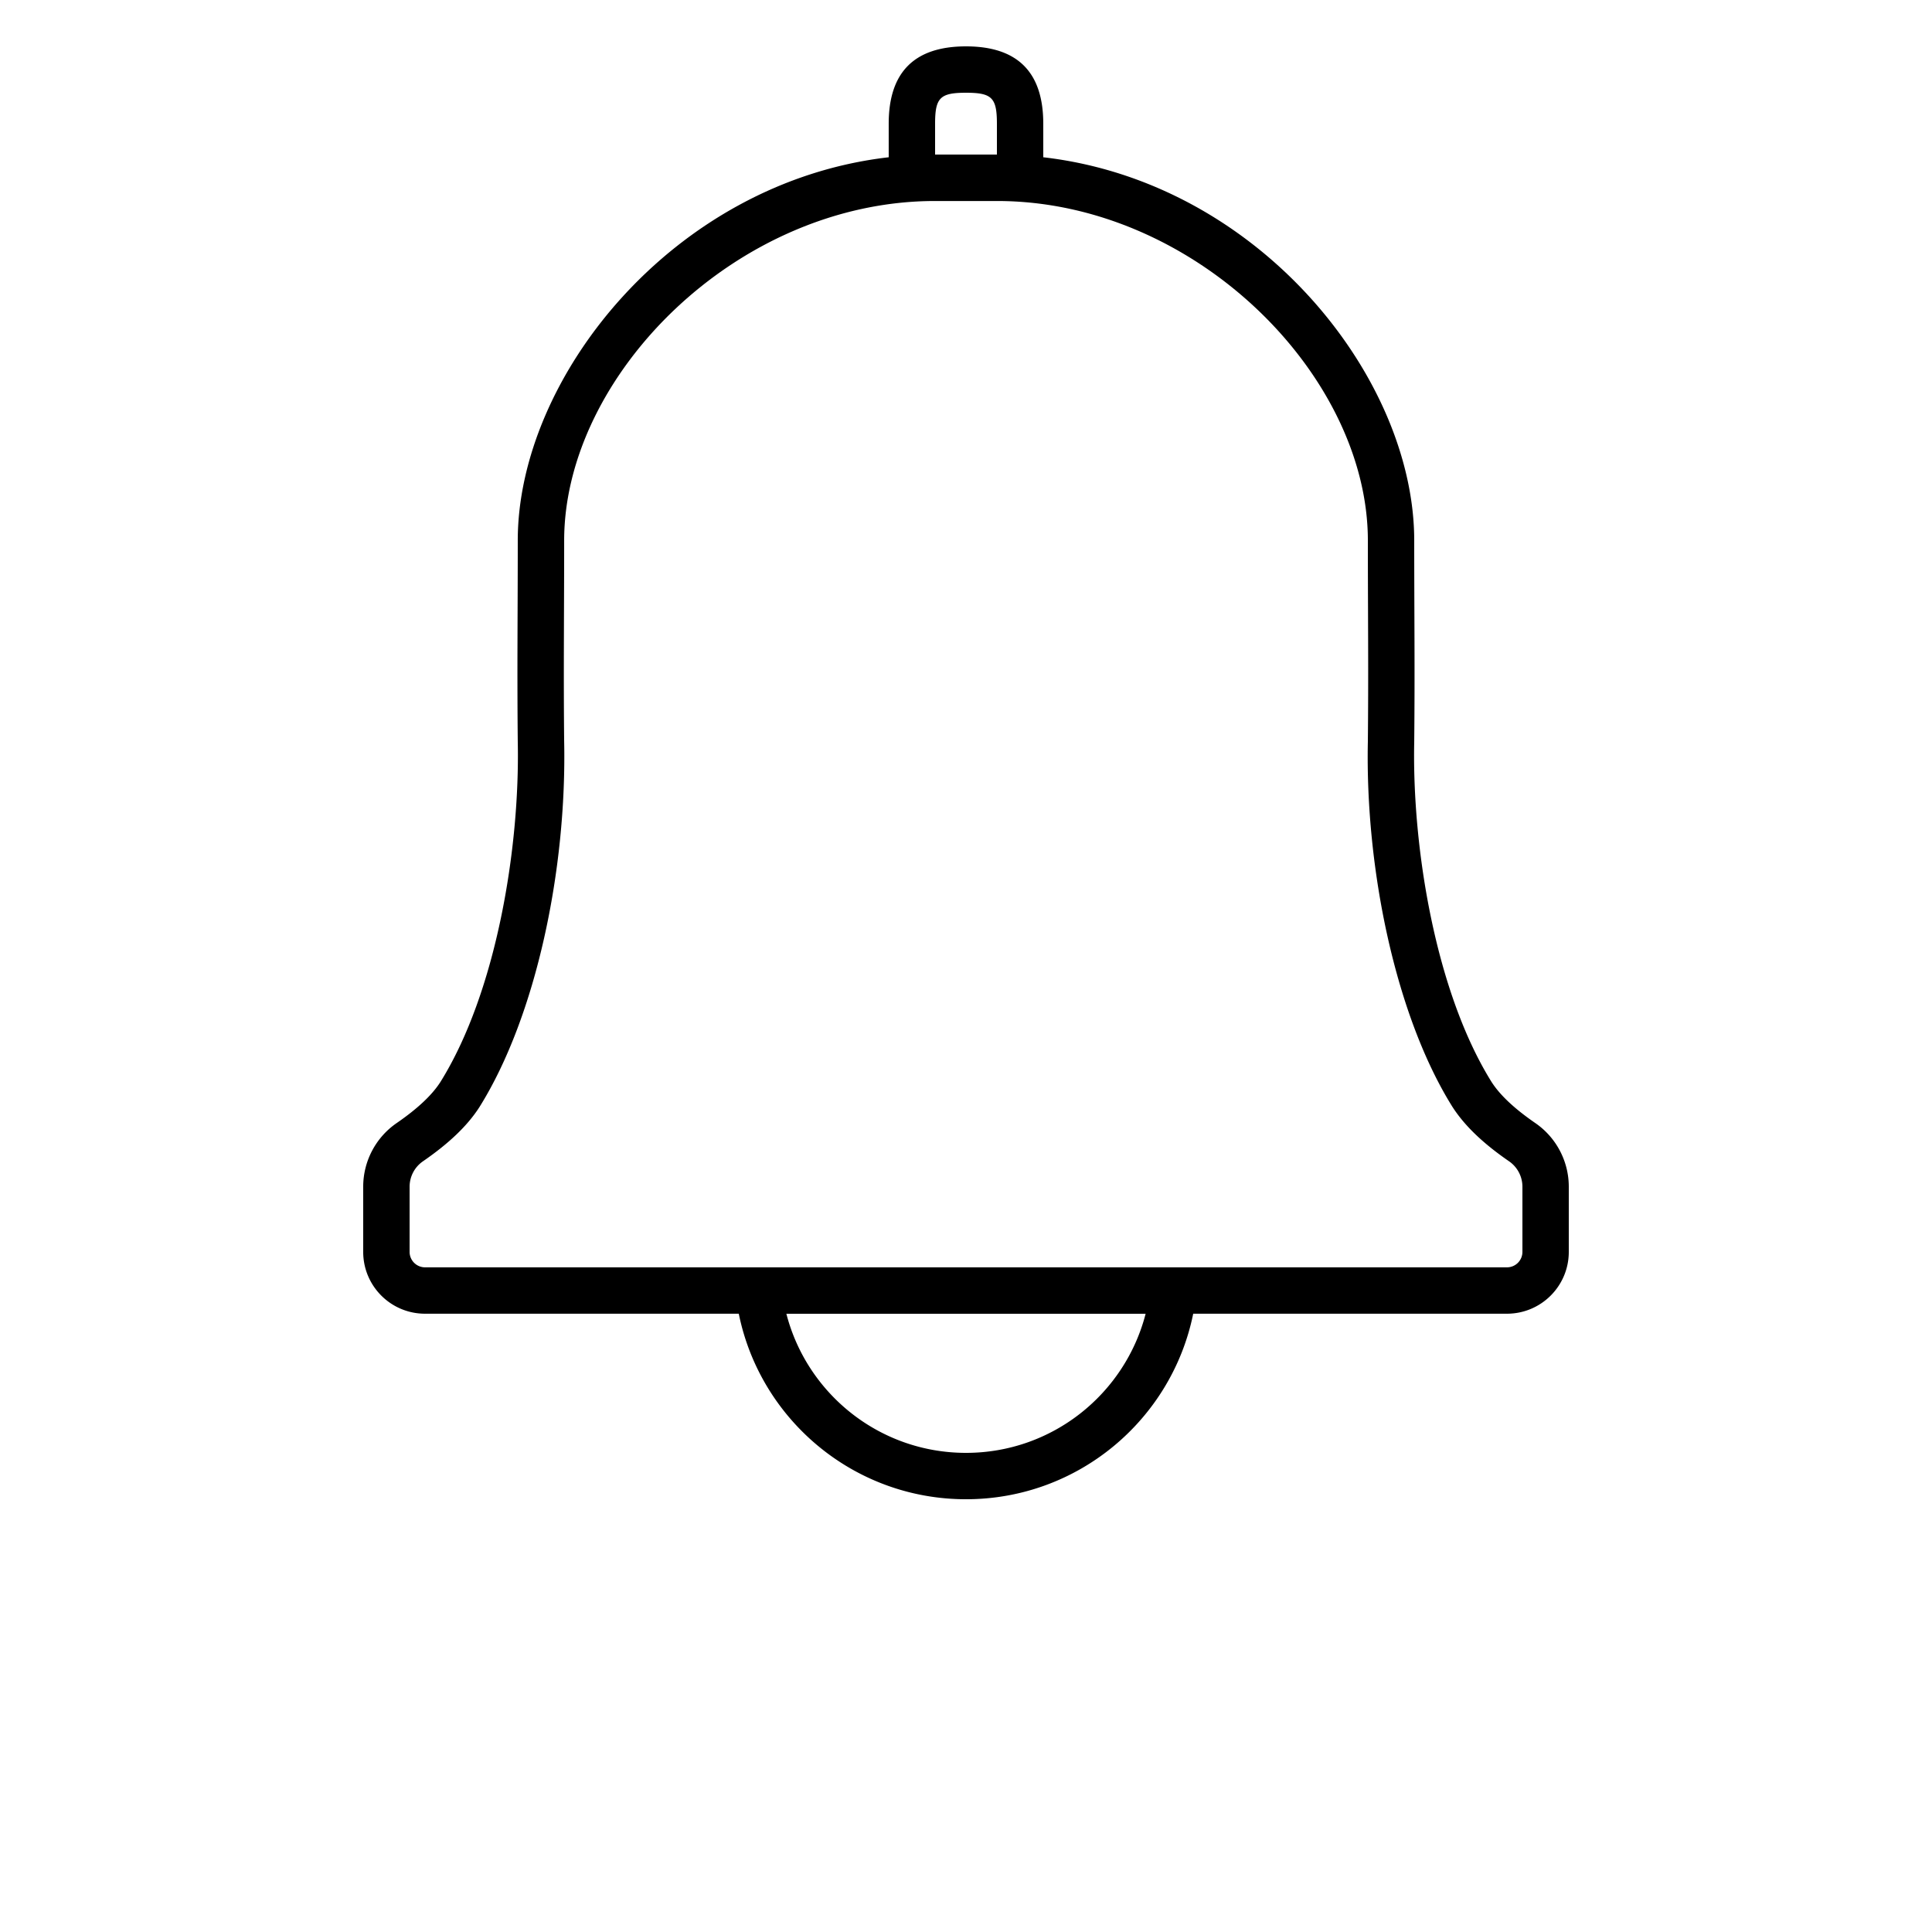 <svg width="620pt" height="620pt" version="1.1" viewBox="0 0 620 620" xmlns="http://www.w3.org/2000/svg" xmlns:xlink="http://www.w3.org/1999/xlink"><defs><symbol id="w" overflow="visible"><path d="M16.621 -0.996c-0.858 0.443 -1.754 0.775 -2.685 0.996 -0.924 0.229 -1.893 0.345 -2.906 0.345 -3.011 0 -5.394 -0.837 -7.156 -2.518 -1.764 -1.688 -2.643 -3.972 -2.643 -6.851 0 -2.885 0.879 -5.168 2.643 -6.85 1.762 -1.688 4.145 -2.533 7.156 -2.533 1.013 0 1.982 0.118 2.905 0.346 0.932 0.221 1.827 0.554 2.685 0.996v3.737c-0.868 -0.581 -1.723 -1.01 -2.56 -1.287a8.443 8.443 0 0 0 -2.657 -0.415c-1.662 0 -2.969 0.537 -3.918 1.606 -0.951 1.062 -1.425 2.529 -1.425 4.4 0 1.865 0.474 3.332 1.426 4.402C8.435 -3.561 9.743 -3.032 11.403 -3.032c0.931 0 1.817 -0.131 2.657 -0.401 0.838 -0.276 1.692 -0.709 2.561 -1.301z"/></symbol><symbol id="c" overflow="visible"><path d="M12.164 -9.868a5.992 5.992 0 0 0 -1.149 -0.388 4.735 4.735 0 0 0 -1.12 -0.138c-1.118 0 -1.976 0.36 -2.575 1.08 -0.602 0.713 -0.899 1.73 -0.899 3.058V0H2.09v-13.562h4.331v2.228c0.554 -0.886 1.19 -1.529 1.91 -1.937 0.726 -0.415 1.594 -0.623 2.601 -0.623 0.145 0 0.305 0.01 0.471 0.027 0.173 0.012 0.422 0.035 0.747 0.07z"/></symbol><symbol id="a" overflow="visible"><path d="M15.625 -6.823v1.245H5.481c0.111 1.017 0.478 1.779 1.107 2.283 0.626 0.508 1.508 0.762 2.643 0.762a10.203 10.203 0 0 0 2.796 -0.402 14.798 14.798 0 0 0 2.948 -1.231v3.335a18.271 18.271 0 0 1 -3.073 0.872A15.948 15.948 0 0 1 8.831 0.345C6.374 0.345 4.464 -0.277 3.1 -1.523 1.745 -2.768 1.066 -4.515 1.066 -6.767c0 -2.214 0.668 -3.95 2.007 -5.217 1.336 -1.274 3.173 -1.91 5.508 -1.91 2.131 0 3.837 0.647 5.12 1.938 1.28 1.284 1.924 2.996 1.924 5.134zM11.169 -8.262c0 -0.82 -0.243 -1.481 -0.72 -1.979 -0.481 -0.505 -1.107 -0.762 -1.882 -0.762 -0.841 0 -1.523 0.236 -2.048 0.706s-0.855 1.149 -0.983 2.034z"/></symbol><symbol id="m" overflow="visible"><path d="M8.165 -6.103c-0.907 0 -1.588 0.151 -2.049 0.456 -0.453 0.305 -0.678 0.757 -0.678 1.356 0 0.554 0.183 0.989 0.554 1.301 0.367 0.305 0.875 0.457 1.522 0.457 0.82 0 1.509 -0.291 2.063 -0.872 0.56 -0.588 0.844 -1.321 0.844 -2.2v-0.499zm6.615 -1.633V0h-4.359v-2.007c-0.582 0.824 -1.239 1.422 -1.966 1.8 -0.729 0.367 -1.615 0.554 -2.657 0.554 -1.404 0 -2.542 -0.405 -3.418 -1.218 -0.879 -0.82 -1.314 -1.887 -1.314 -3.197 0 -1.585 0.543 -2.747 1.633 -3.487 1.097 -0.748 2.817 -1.121 5.162 -1.121h2.56v-0.345c0 -0.682 -0.273 -1.181 -0.816 -1.495 -0.546 -0.322 -1.391 -0.484 -2.533 -0.484 -0.934 0 -1.798 0.094 -2.601 0.277 -0.796 0.186 -1.532 0.463 -2.214 0.83v-3.307c0.92 -0.221 1.848 -0.391 2.781 -0.512a22.745 22.745 0 0 1 2.824 -0.181c2.443 0 4.207 0.484 5.287 1.453 1.086 0.962 1.633 2.53 1.633 4.706z"/></symbol><symbol id="b" overflow="visible"><path d="M6.823 -17.41v3.848h4.47v3.1H6.823v5.757c0 0.629 0.124 1.051 0.374 1.273s0.74 0.332 1.481 0.332h2.228V0H7.196C5.48 0 4.262 -0.353 3.543 -1.066c-0.713 -0.719 -1.066 -1.931 -1.066 -3.64v-5.757H0.332v-3.1h2.145v-3.847z"/></symbol><symbol id="l" overflow="visible"><path d="M11.307 -11.583v-7.266h4.359v18.848h-4.359v-1.965c-0.592 0.802 -1.245 1.391 -1.965 1.758S7.785 0.345 6.838 0.345c-1.671 0 -3.042 -0.664 -4.11 -1.993 -1.073 -1.329 -1.606 -3.034 -1.606 -5.121 0 -2.093 0.533 -3.806 1.605 -5.134 1.069 -1.329 2.439 -1.993 4.111 -1.993 0.942 0 1.771 0.19 2.492 0.568 0.726 0.381 1.387 0.962 1.979 1.744zM8.456 -2.795c0.921 0 1.626 -0.336 2.117 -1.01 0.489 -0.682 0.734 -1.668 0.734 -2.962 0 -1.29 -0.245 -2.274 -0.733 -2.949 -0.492 -0.682 -1.197 -1.024 -2.117 -1.024 -0.925 0 -1.63 0.343 -2.118 1.024 -0.492 0.675 -0.734 1.658 -0.734 2.949 0 1.293 0.243 2.28 0.734 2.961 0.487 0.675 1.193 1.01 2.117 1.01z"/></symbol><symbol id="k" overflow="visible"><path d="M9.3 -2.795c0.93 0 1.64 -0.337 2.131 -1.01 0.488 -0.682 0.733 -1.669 0.733 -2.963 0 -1.29 -0.245 -2.273 -0.733 -2.948 -0.491 -0.682 -1.2 -1.024 -2.131 -1.024 -0.934 0 -1.647 0.343 -2.145 1.024 -0.492 0.686 -0.733 1.668 -0.733 2.948 0 1.284 0.242 2.267 0.733 2.949 0.499 0.685 1.211 1.024 2.145 1.024zm-2.879 -8.788c0.599 -0.782 1.259 -1.364 1.979 -1.744 0.726 -0.377 1.564 -0.567 2.506 -0.567 1.678 0 3.051 0.664 4.124 1.993 1.069 1.329 1.605 3.041 1.605 5.134 0 2.087 -0.536 3.793 -1.605 5.121C13.957 -0.319 12.583 0.345 10.905 0.345 9.964 0.345 9.127 0.159 8.4 -0.207 7.681 -0.585 7.02 -1.169 6.421 -1.966V0H2.09v-18.849h4.331z"/></symbol><symbol id="j" overflow="visible"><path d="M0.305 -13.562h4.331L8.29 -4.359l3.1 -9.203h4.331L10.02 1.288c-0.574 1.501 -1.242 2.554 -2.006 3.155 -0.768 0.609 -1.771 0.914 -3.017 0.914H2.477v-2.852h1.356c0.737 0 1.274 -0.12 1.606 -0.359 0.338 -0.232 0.602 -0.647 0.788 -1.246l0.124 -0.373z"/></symbol><symbol id="i" overflow="visible"><path d="M13.244 -3.294H5.964L4.802 0H0.124l6.699 -18.074h5.55L19.069 0H14.393zM7.127 -6.643h4.941l-2.463 -7.196z"/></symbol><symbol id="h" overflow="visible"><path d="M12.676 -13.133v3.294a16.009 16.009 0 0 0 -2.685 -0.872 11.275 11.275 0 0 0 -2.45 -0.291c-0.824 0 -1.435 0.104 -1.841 0.305 -0.399 0.204 -0.595 0.523 -0.595 0.955 0 0.343 0.152 0.606 0.457 0.788 0.305 0.188 0.848 0.326 1.633 0.416l0.761 0.111c2.221 0.287 3.716 0.754 4.484 1.398 0.764 0.647 1.148 1.656 1.148 3.031 0 1.449 -0.536 2.539 -1.605 3.266 -1.063 0.72 -2.65 1.08 -4.761 1.08C6.318 0.345 5.387 0.277 4.429 0.138a22.373 22.373 0 0 1 -2.934 -0.636v-3.295c0.858 0.426 1.737 0.744 2.644 0.956 0.912 0.204 1.841 0.305 2.781 0.305 0.848 0 1.484 -0.115 1.91 -0.345 0.422 -0.239 0.638 -0.589 0.638 -1.052 0 -0.388 -0.15 -0.671 -0.443 -0.859 -0.298 -0.193 -0.883 -0.338 -1.758 -0.443l-0.762 -0.097c-1.931 -0.238 -3.28 -0.685 -4.055 -1.342 -0.775 -0.654 -1.162 -1.647 -1.162 -2.976 0 -1.439 0.487 -2.505 1.467 -3.197 0.986 -0.699 2.498 -1.051 4.539 -1.051 0.793 0 1.626 0.066 2.505 0.193 0.886 0.121 1.844 0.312 2.879 0.568z"/></symbol><symbol id="f" overflow="visible"><path d="M15.721 -8.262V0h-4.359v-6.297c0 -1.19 -0.027 -2.006 -0.083 -2.449s-0.149 -0.768 -0.276 -0.983a1.766 1.766 0 0 0 -0.692 -0.65 2.033 2.033 0 0 0 -0.983 -0.235c-0.906 0 -1.616 0.353 -2.131 1.051 -0.519 0.692 -0.775 1.657 -0.775 2.893v6.669H2.09v-18.848h4.331v7.266c0.654 -0.782 1.346 -1.364 2.076 -1.744 0.737 -0.377 1.55 -0.567 2.436 -0.567 1.568 0 2.757 0.484 3.57 1.453 0.81 0.962 1.218 2.352 1.218 4.18z"/></symbol><symbol id="v" overflow="visible"><path d="M0.872 -13.562H5.093L7.362 -4.22l2.284 -9.342h3.625l2.283 9.245 2.284 -9.245h4.207L18.475 0h-4.732l-2.284 -9.327L9.176 0H4.443z"/></symbol><symbol id="g" overflow="visible"><path d="M2.09 -13.562h4.331V0H2.09zm0 -5.287h4.331v3.543H2.09z"/></symbol><symbol id="e" overflow="visible"><path d="M15.721 -8.262V0h-4.359v-6.324c0 -1.169 -0.027 -1.98 -0.083 -2.422s-0.149 -0.768 -0.276 -0.983a1.766 1.766 0 0 0 -0.692 -0.65 2.033 2.033 0 0 0 -0.983 -0.235c-0.906 0 -1.616 0.353 -2.131 1.051 -0.519 0.692 -0.775 1.657 -0.775 2.893v6.669H2.09v-13.561h4.331v1.979c0.654 -0.782 1.346 -1.363 2.076 -1.744 0.737 -0.376 1.55 -0.567 2.436 -0.567 1.568 0 2.757 0.484 3.57 1.453 0.81 0.962 1.218 2.353 1.218 4.181z"/></symbol><symbol id="u" overflow="visible"><path d="M6.933 -14.559v11.03h1.674c1.91 0 3.367 -0.47 4.374 -1.412 1.004 -0.941 1.508 -2.314 1.508 -4.124 0 -1.789 -0.505 -3.149 -1.508 -4.083 -0.996 -0.941 -2.456 -1.411 -4.373 -1.411zm-4.65 -3.515h4.913c2.74 0 4.781 0.194 6.131 0.581 1.346 0.388 2.498 1.052 3.46 1.993a7.655 7.655 0 0 1 1.882 2.824c0.415 1.063 0.623 2.267 0.623 3.612 0 1.367 -0.207 2.585 -0.623 3.654a7.734 7.734 0 0 1 -1.882 2.837c-0.969 0.934 -2.131 1.599 -3.487 1.993C11.943 -0.194 9.908 0 7.196 0H2.283z"/></symbol><symbol id="t" overflow="visible"><path d="M11.002 -18.849v2.851H8.608c-0.609 0 -1.038 0.111 -1.287 0.332 -0.243 0.221 -0.36 0.608 -0.36 1.162v0.942h3.708v3.1H6.962V0H2.63v-10.462H0.47v-3.1H2.631v-0.942c0 -1.474 0.407 -2.567 1.231 -3.28 0.82 -0.709 2.097 -1.066 3.834 -1.066z"/></symbol><symbol id="d" overflow="visible"><path d="M8.538 -10.795c-0.961 0 -1.695 0.345 -2.2 1.038 -0.508 0.692 -0.762 1.688 -0.762 2.989s0.253 2.298 0.762 2.989c0.505 0.685 1.239 1.024 2.201 1.024 0.941 0 1.661 -0.339 2.158 -1.024 0.505 -0.692 0.762 -1.688 0.762 -2.989s-0.257 -2.298 -0.762 -2.989c-0.498 -0.692 -1.218 -1.038 -2.158 -1.038zm0 -3.1c2.332 0 4.156 0.633 5.467 1.895 1.308 1.257 1.966 3 1.966 5.232 0 2.225 -0.658 3.968 -1.966 5.231C12.695 -0.281 10.871 0.345 8.54 0.345c-2.346 0 -4.176 -0.626 -5.494 -1.882 -1.322 -1.263 -1.98 -3.006 -1.98 -5.231 0 -2.232 0.657 -3.975 1.98 -5.231 1.318 -1.263 3.148 -1.896 5.494 -1.896z"/></symbol><symbol id="s" overflow="visible"><path d="M14.656 -11.307c0.543 -0.837 1.194 -1.481 1.951 -1.924 0.755 -0.443 1.585 -0.664 2.492 -0.664 1.556 0 2.743 0.484 3.556 1.453 0.82 0.963 1.231 2.353 1.231 4.181V0h-4.359v-7.391c0.007 -0.117 0.014 -0.283 0.014 -0.498 0 -0.958 -0.146 -1.65 -0.43 -2.075 -0.276 -0.433 -0.73 -0.651 -1.356 -0.651 -0.824 0 -1.46 0.343 -1.91 1.024 -0.453 0.675 -0.686 1.655 -0.693 2.934v6.656h-4.359v-7.072c0 -1.501 -0.132 -2.467 -0.388 -2.893 -0.26 -0.432 -0.719 -0.65 -1.383 -0.65 -0.831 0 -1.475 0.343 -1.924 1.024 -0.453 0.675 -0.678 1.647 -0.678 2.92V0H2.062v-13.562H6.421v1.98c0.533 -0.765 1.143 -1.343 1.827 -1.73a4.593 4.593 0 0 1 2.283 -0.582c0.941 0 1.771 0.229 2.491 0.678 0.72 0.453 1.263 1.089 1.633 1.91z"/></symbol><symbol id="r" overflow="visible"><path d="M2.283 -18.074h5.204l6.574 12.4v-12.4h4.414V0h-5.204L6.699 -12.4V0H2.283z"/></symbol><symbol id="q" overflow="visible"><path d="M1.938 -5.287v-8.276h4.359v1.357c0 0.74 -0.006 1.661 -0.013 2.768 -0.011 1.107 -0.014 1.848 -0.014 2.214 0 1.1 0.027 1.888 0.083 2.367 0.062 0.48 0.159 0.826 0.291 1.037 0.183 0.288 0.419 0.509 0.706 0.664 0.283 0.149 0.612 0.221 0.983 0.221 0.903 0 1.612 -0.345 2.131 -1.037 0.515 -0.693 0.775 -1.655 0.775 -2.893v-6.699h4.331V0h-4.331v-1.965c-0.658 0.795 -1.35 1.38 -2.076 1.757C8.431 0.159 7.625 0.345 6.739 0.345c-1.56 0 -2.75 -0.478 -3.569 -1.439 -0.824 -0.958 -1.232 -2.356 -1.232 -4.193z"/></symbol><symbol id="p" overflow="visible"><path d="M2.283 -18.074h7.737c2.297 0 4.057 0.512 5.286 1.536 1.236 1.018 1.855 2.471 1.855 4.359 0 1.893 -0.62 3.35 -1.855 4.374 -1.228 1.024 -2.989 1.536 -5.286 1.536H6.933V0h-4.65zm4.65 3.377v5.051h2.588c0.903 0 1.599 -0.221 2.09 -0.664 0.498 -0.443 0.747 -1.066 0.747 -1.869 0 -0.81 -0.249 -1.432 -0.748 -1.869 -0.491 -0.431 -1.187 -0.65 -2.089 -0.65z"/></symbol><symbol id="o" overflow="visible"><path d="M2.09 -13.562h4.331V-0.249c0 1.816 -0.439 3.204 -1.314 4.166 -0.868 0.958 -2.132 1.439 -3.793 1.439H-0.83V2.505h0.761c0.82 0 1.383 -0.186 1.688 -0.554 0.312 -0.37 0.47 -1.104 0.47 -2.2zm0 -5.287h4.331v3.543H2.09z"/></symbol><symbol id="n" overflow="visible"><path d="M13.037 -13.133v3.529a6.742 6.742 0 0 0 -1.771 -0.899 5.871 5.871 0 0 0 -1.841 -0.291c-1.211 0 -2.156 0.356 -2.837 1.066 -0.675 0.702 -1.01 1.688 -1.01 2.962 0 1.267 0.335 2.252 1.01 2.961 0.682 0.702 1.626 1.052 2.837 1.052 0.671 0 1.314 -0.097 1.924 -0.291a5.679 5.679 0 0 0 1.688 -0.9v3.543c-0.675 0.249 -1.364 0.432 -2.062 0.554a11.55 11.55 0 0 1 -2.104 0.194C6.425 0.345 4.512 -0.28 3.127 -1.536 1.751 -2.788 1.066 -4.532 1.066 -6.767c0 -2.242 0.686 -3.989 2.062 -5.245 1.384 -1.252 3.298 -1.882 5.744 -1.882 0.709 0 1.412 0.066 2.104 0.194 0.692 0.12 1.377 0.311 2.062 0.567z"/></symbol></defs><g><path d="M483.6 406.702a4.958 4.958 0 0 0 4.962 -4.958v-20.911c0 -3.262 -1.609 -6.317 -4.297 -8.168 -8.207 -5.651 -14.272 -11.358 -18.254 -17.611 -18.099 -29.045 -27.914 -76.085 -27.049 -117.136 0.1 -10.21 0.121 -19.62 0.087 -32.049 -0.011 -2.82 -0.014 -4.695 -0.035 -10.352a5395.288 5395.288 0 0 1 -0.051 -21.952c0.076 -53.143 -55.633 -109.093 -119.04 -109.058h-19.845c-63.401 -0.035 -119.111 55.914 -119.031 109.076 0 6.504 -0.014 11.7 -0.052 21.932 -0.02 5.656 -0.024 7.532 -0.035 10.352 -0.035 12.427 -0.013 21.838 0.083 31.886 0.868 41.217 -8.947 88.257 -27.121 117.419 -3.907 6.134 -9.972 11.842 -18.178 17.493a9.922 9.922 0 0 0 -4.297 8.168v20.912a4.958 4.958 0 0 0 4.962 4.957zM334.8 50.468c69.255 7.979 119.12 70.694 119.04 123.114 0 23.219 0.232 41.262 0 64.481 -0.717 34.152 6.906 80.402 24.8 109.12 2.675 4.204 7.363 8.612 14.064 13.224a24.803 24.803 0 0 1 10.736 20.426v20.911c0 10.957 -8.881 19.838 -19.838 19.838h-100.688c-6.885 33.972 -36.913 59.54 -72.916 59.54s-66.031 -25.568 -72.916 -59.54h-100.688c-10.957 0 -19.838 -8.881 -19.838 -19.838v-20.911c0 -8.157 4.013 -15.798 10.736 -20.426 6.701 -4.612 11.389 -9.02 14.064 -13.224 17.894 -28.717 25.517 -74.968 24.8 -109.12 -0.232 -23.219 0 -41.262 0 -64.481 -0.08 -52.417 49.783 -115.134 119.04 -123.114V39.68c0 -16.535 8.265 -24.8 24.8 -24.8s24.8 8.265 24.8 24.8zM310 466.24c27.733 0 51.036 -18.967 57.644 -44.638H252.356c6.607 25.672 29.911 44.638 57.644 44.638zM300.081 49.6h19.838V39.681c0 -8.317 -1.606 -9.919 -9.919 -9.919s-9.919 1.602 -9.919 9.919z"/><use x="70" y="644" xlink:href="#w"/><use x="90.551" y="644" xlink:href="#c"/><use x="104.359" y="644" xlink:href="#a"/><use x="123.348" y="644" xlink:href="#m"/><use x="142.242" y="644" xlink:href="#b"/><use x="155.629" y="644" xlink:href="#a"/><use x="174.617" y="644" xlink:href="#l"/><use x="204.41" y="644" xlink:href="#k"/><use x="224.453" y="644" xlink:href="#j"/><use x="252.453" y="644" xlink:href="#i"/><use x="274.121" y="644" xlink:href="#h"/><use x="290.789" y="644" xlink:href="#f"/><use x="310.719" y="644" xlink:href="#v"/><use x="336.586" y="644" xlink:href="#g"/><use x="346.188" y="644" xlink:href="#e"/><use x="375.867" y="644" xlink:href="#u"/><use x="399.109" y="644" xlink:href="#g"/><use x="408.707" y="644" xlink:href="#e"/><use x="428.641" y="644" xlink:href="#a"/><use x="447.633" y="644" xlink:href="#h"/><use x="464.297" y="644" xlink:href="#f"/><use x="70" y="672" xlink:href="#t"/><use x="82.184" y="672" xlink:href="#c"/><use x="95.992" y="672" xlink:href="#d"/><use x="115.227" y="672" xlink:href="#s"/><use x="154.152" y="672" xlink:href="#b"/><use x="167.535" y="672" xlink:href="#f"/><use x="187.469" y="672" xlink:href="#a"/><use x="216.207" y="672" xlink:href="#r"/><use x="239.641" y="672" xlink:href="#d"/><use x="258.879" y="672" xlink:href="#q"/><use x="278.812" y="672" xlink:href="#e"/><use x="308.492" y="672" xlink:href="#p"/><use x="329.016" y="672" xlink:href="#c"/><use x="342.82" y="672" xlink:href="#d"/><use x="362.059" y="672" xlink:href="#o"/><use x="371.656" y="672" xlink:href="#a"/><use x="390.648" y="672" xlink:href="#n"/><use x="407.242" y="672" xlink:href="#b"/></g></svg>